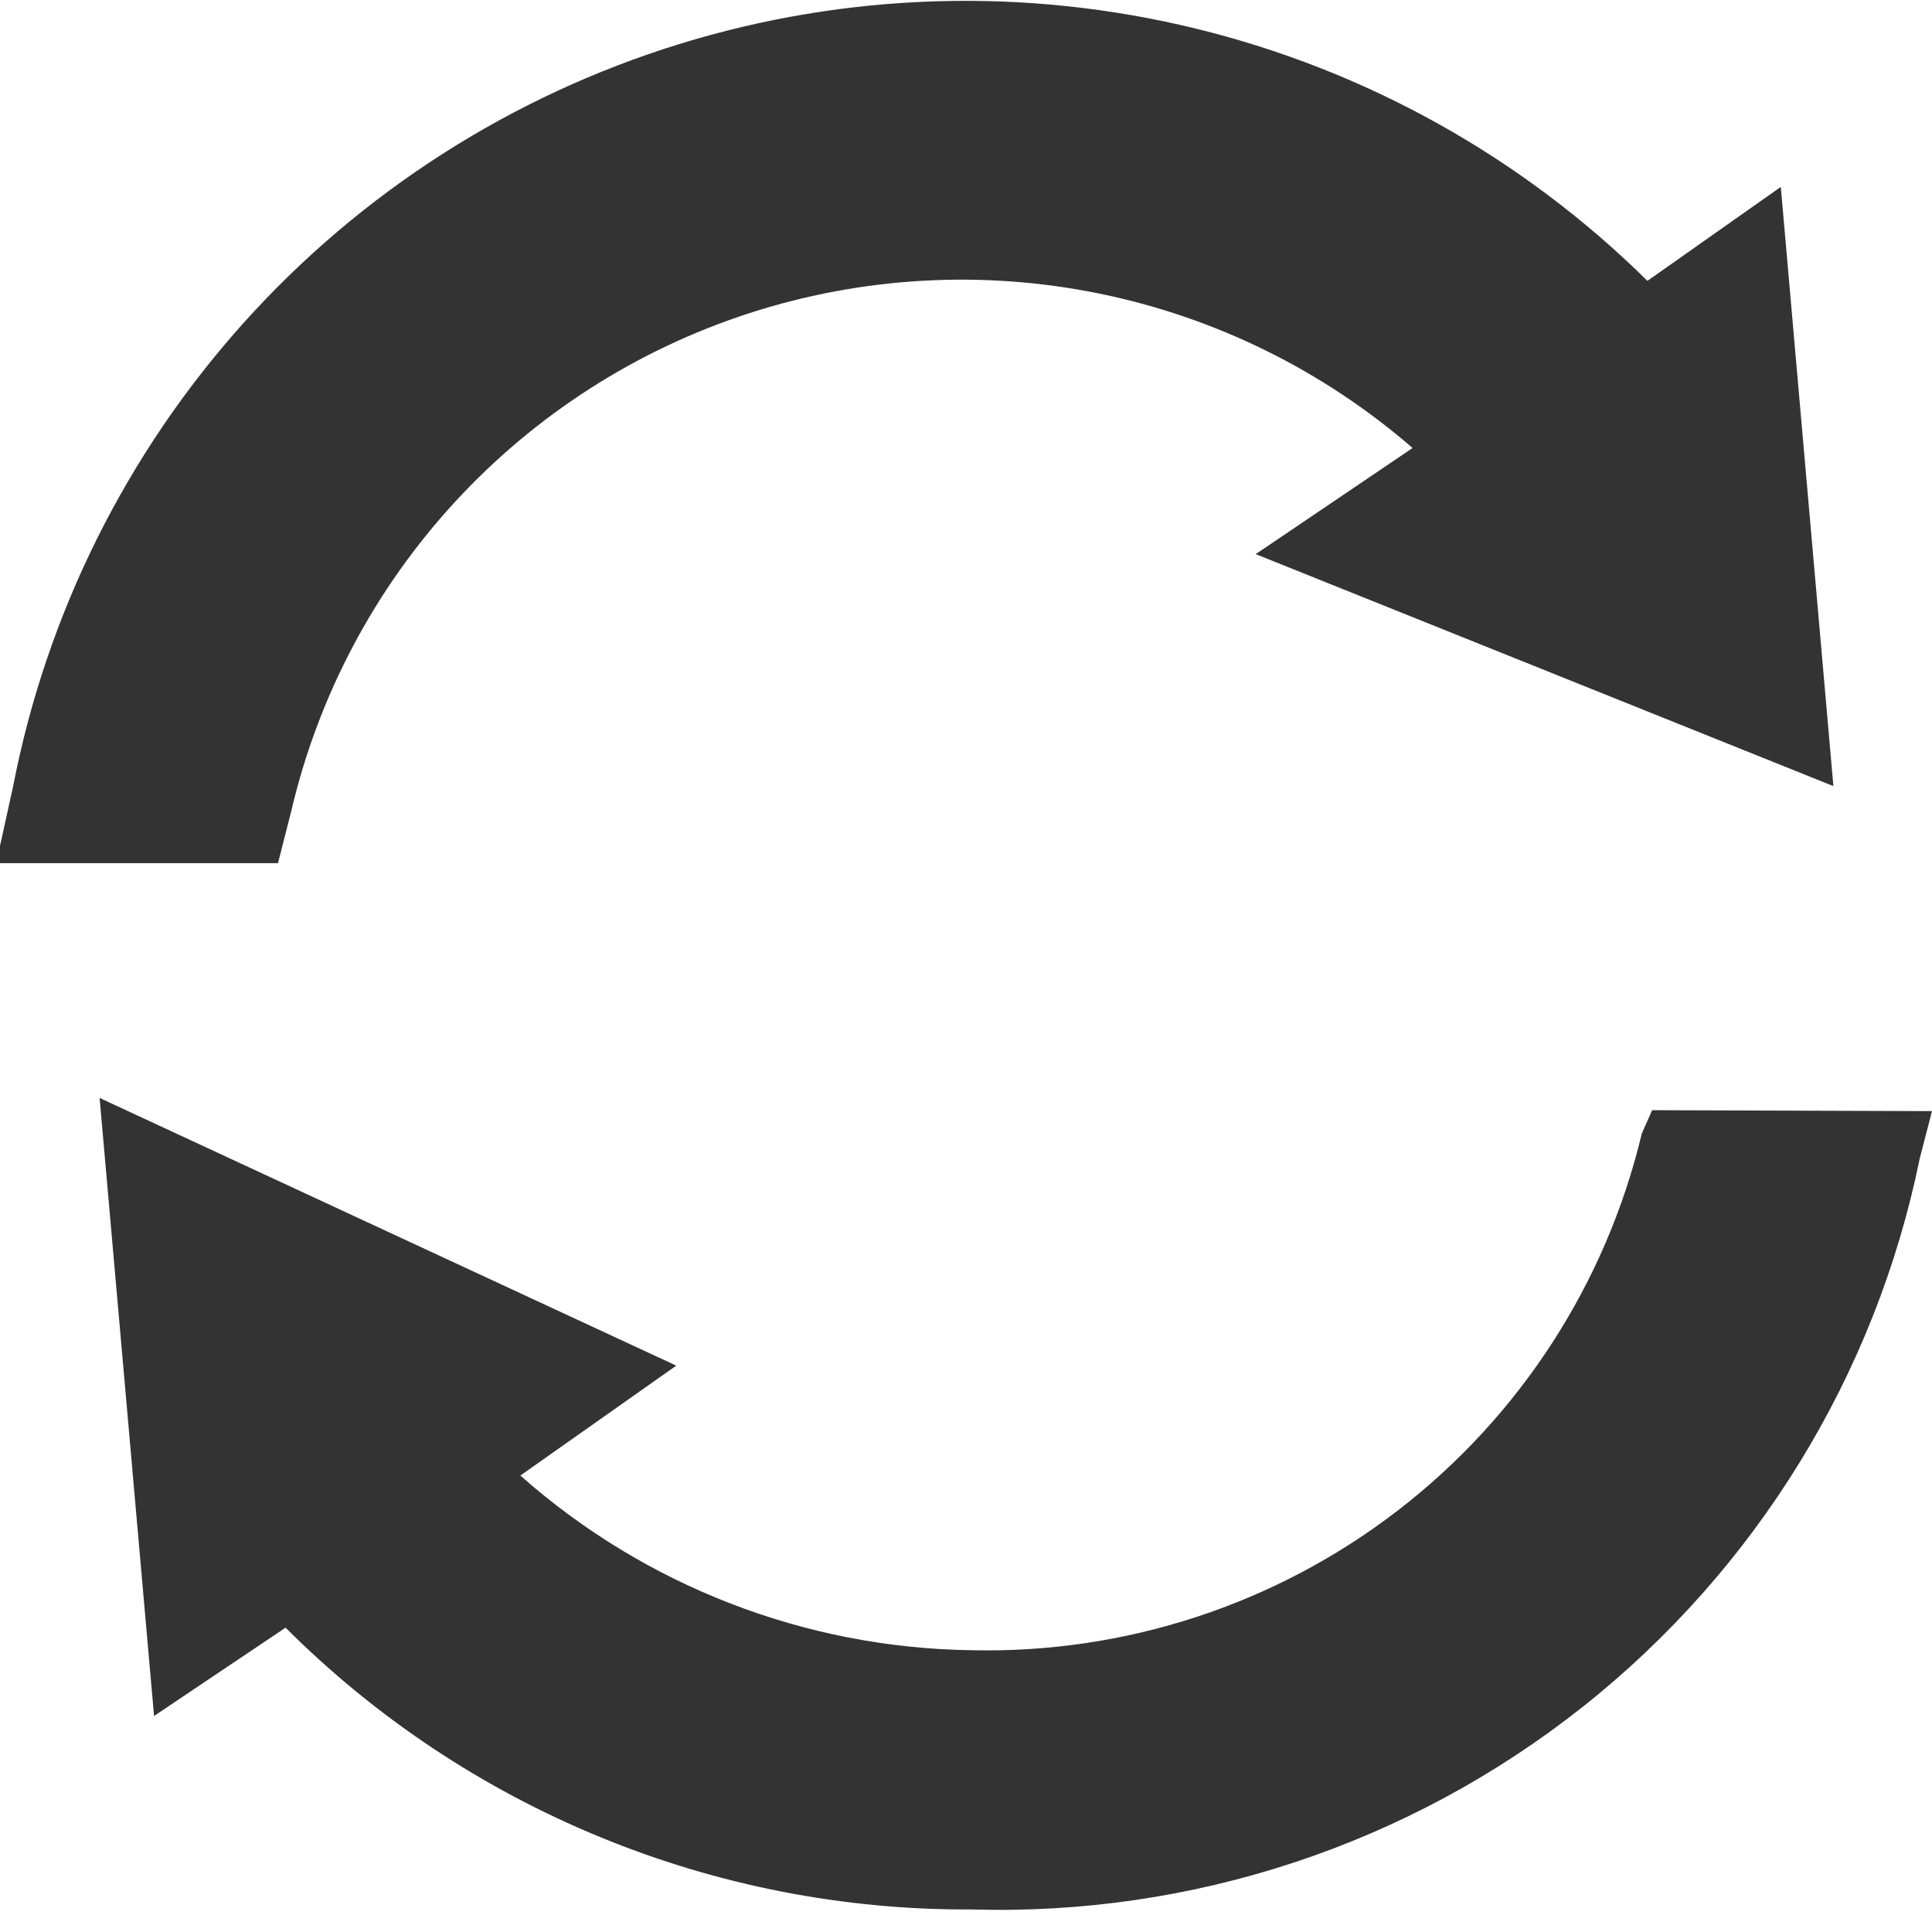 <svg width="27" height="27" viewBox="0 0 27 27" fill="none" xmlns="http://www.w3.org/2000/svg">
<g clip-path="url(#clip0_2450_2007)">
<path d="M23.089 15.515L22.944 15.843C22.444 17.937 21.24 19.796 19.535 21.109C17.829 22.423 15.725 23.112 13.572 23.062C11.248 23.029 9.012 22.162 7.272 20.621L9.451 19.085L1.392 15.344L2.153 23.981L3.991 22.747C5.249 24.004 6.743 24.998 8.388 25.674C10.032 26.35 11.794 26.694 13.572 26.685C16.665 26.778 19.692 25.776 22.118 23.854C24.543 21.933 26.212 19.216 26.83 16.184L27 15.528L23.089 15.515Z" fill="#333333"/>
<path d="M4.069 11.341C4.446 9.727 5.233 8.238 6.355 7.018C7.477 5.798 8.895 4.888 10.471 4.377C12.048 3.866 13.73 3.771 15.354 4.101C16.978 4.431 18.489 5.175 19.741 6.261L17.549 7.744L25.622 10.986L24.887 2.612L23.023 3.925C21.277 2.2 19.096 0.982 16.713 0.4C14.329 -0.183 11.833 -0.108 9.489 0.617C7.145 1.342 5.041 2.689 3.402 4.515C1.764 6.341 0.651 8.578 0.184 10.986L-0.053 12.063H3.885L4.069 11.341Z" fill="#333333"/>
</g>
<defs>
<clipPath id="clip0_2450_2007">
<rect width="27" height="26.724" fill="white"/>
</clipPath>
</defs>
</svg>
